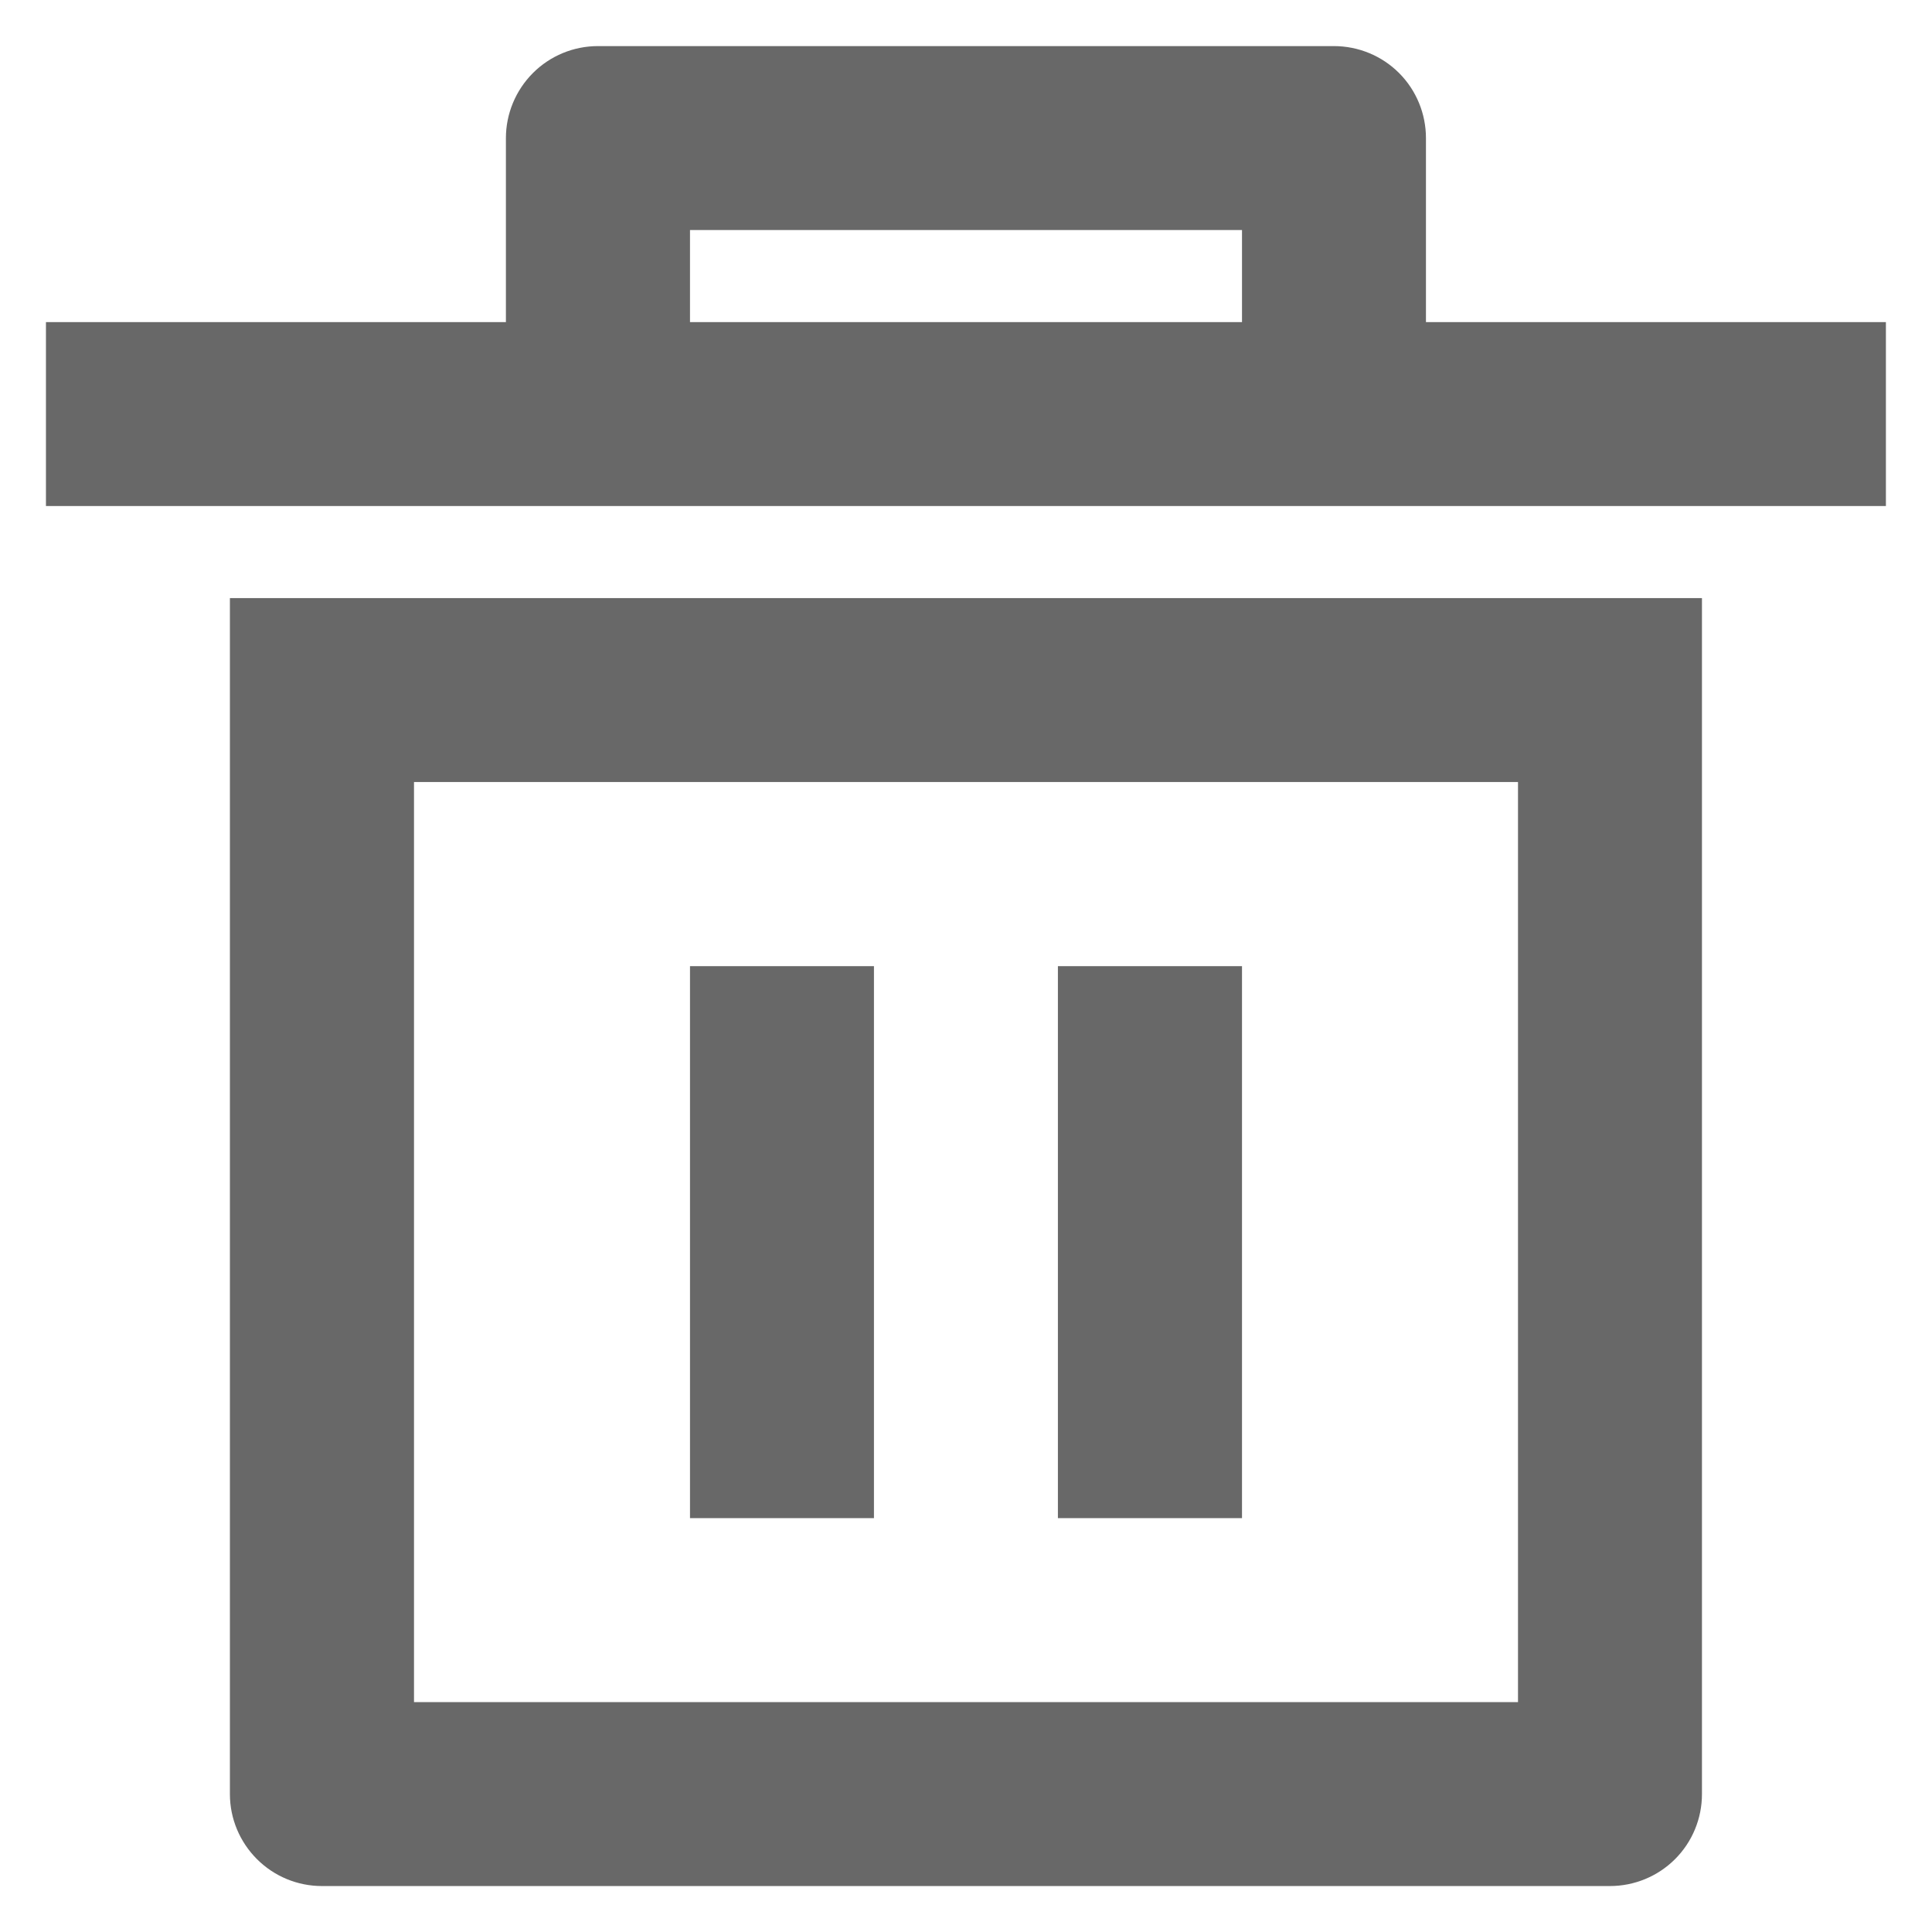 <svg width="14" height="14" viewBox="0 0 14 14" fill="none" xmlns="http://www.w3.org/2000/svg">
<path d="M1.666 4.334H12.333V13.001C12.333 13.178 12.263 13.347 12.138 13.472C12.013 13.597 11.843 13.667 11.666 13.667H2.333C2.156 13.667 1.987 13.597 1.862 13.472C1.737 13.347 1.666 13.178 1.666 13.001V4.334ZM3 5.667V12.334H11V5.667H3ZM5 7.001H6.333V11.001H5V7.001ZM7.666 7.001H9V11.001H7.666V7.001ZM3.666 2.334V1.001C3.666 0.824 3.737 0.654 3.862 0.529C3.987 0.404 4.156 0.334 4.333 0.334H9.666C9.843 0.334 10.013 0.404 10.138 0.529C10.263 0.654 10.333 0.824 10.333 1.001V2.334H13.666V3.667H0.333V2.334H3.666ZM5 1.667V2.334H9V1.667H5Z" fill="#686868"/>
</svg>
